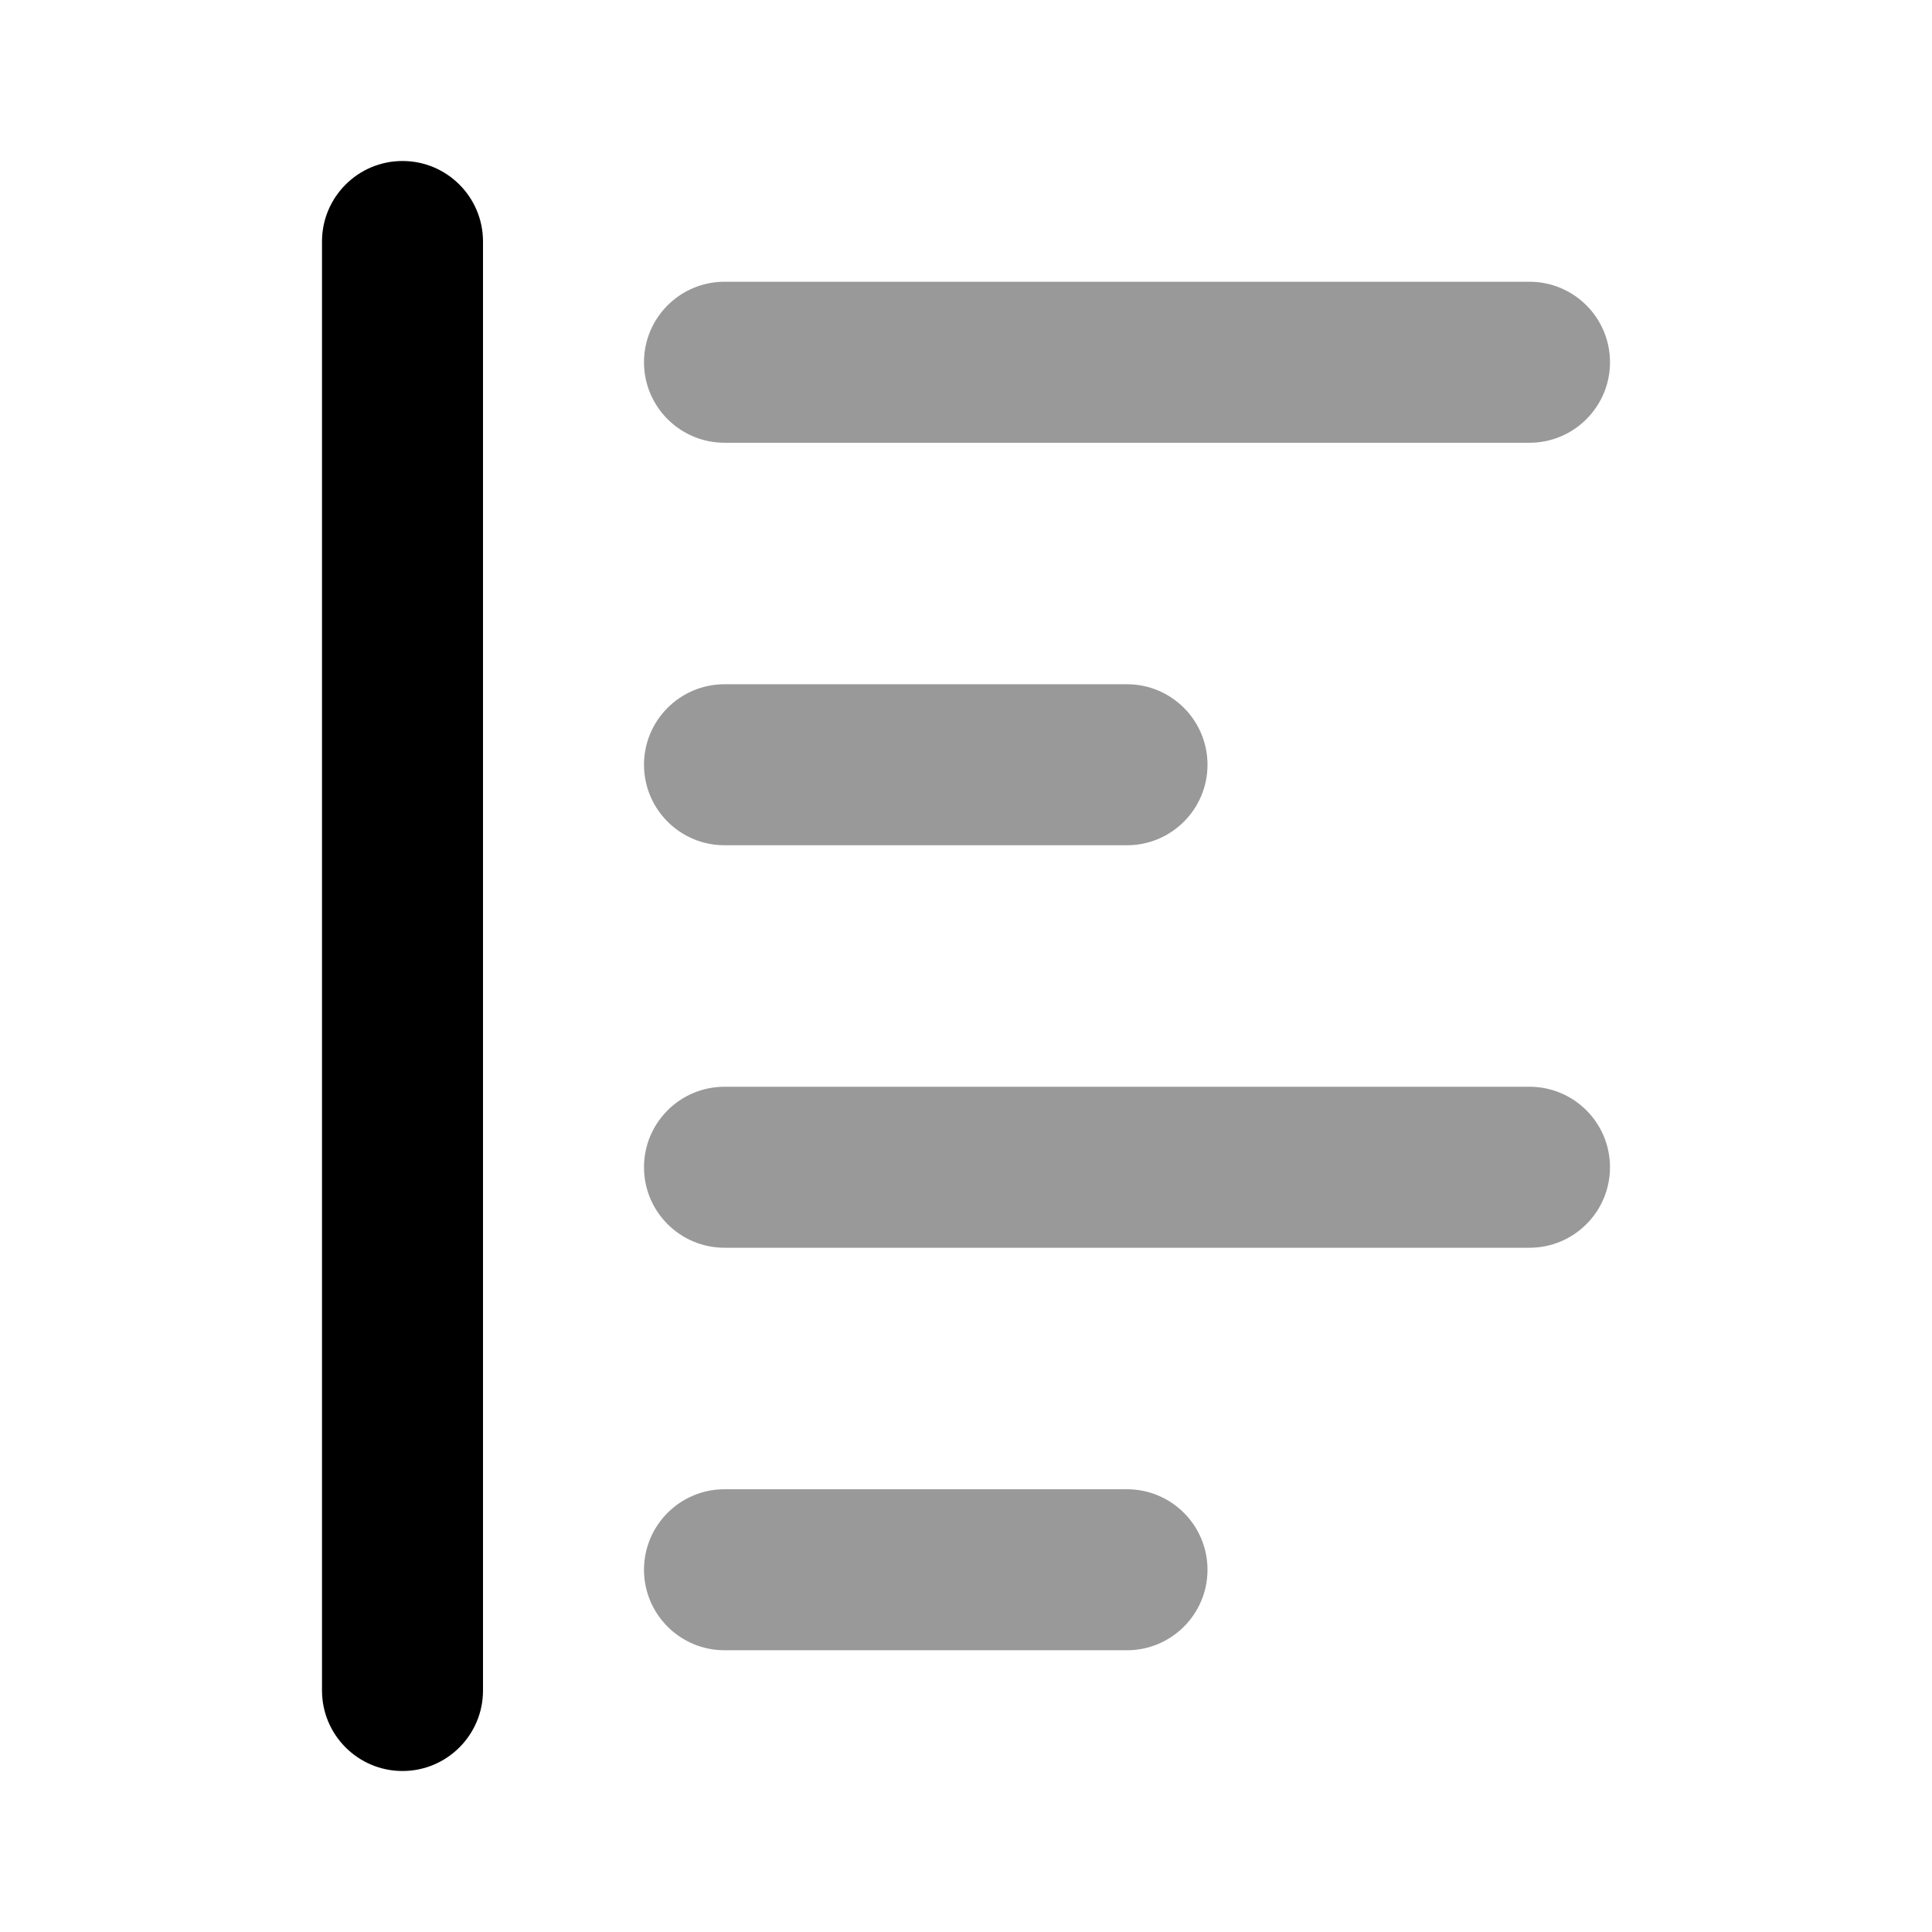 <svg width="24" height="24" viewBox="0 0 24 24" xmlns="http://www.w3.org/2000/svg">
<path opacity="0.4" fill-rule="evenodd" clip-rule="evenodd" d="M8 4.5C8 3.948 8.448 3.5 9 3.5H19C19.552 3.5 20 3.948 20 4.5C20 5.052 19.552 5.5 19 5.5H9C8.448 5.5 8 5.052 8 4.5Z" fill="currentColor"/>
<path opacity="0.4" fill-rule="evenodd" clip-rule="evenodd" d="M8 9.5C8 8.948 8.448 8.5 9 8.5H14C14.552 8.5 15 8.948 15 9.5C15 10.052 14.552 10.5 14 10.5H9C8.448 10.5 8 10.052 8 9.5Z" fill="currentColor"/>
<path opacity="0.4" fill-rule="evenodd" clip-rule="evenodd" d="M8 14.5C8 13.948 8.448 13.5 9 13.5H19C19.552 13.5 20 13.948 20 14.5C20 15.052 19.552 15.5 19 15.5H9C8.448 15.5 8 15.052 8 14.5Z" fill="currentColor"/>
<path opacity="0.4" fill-rule="evenodd" clip-rule="evenodd" d="M8 19.5C8 18.948 8.448 18.5 9 18.5H14C14.552 18.5 15 18.948 15 19.5C15 20.052 14.552 20.5 14 20.5H9C8.448 20.5 8 20.052 8 19.5Z" fill="currentColor"/>
<path fill-rule="evenodd" clip-rule="evenodd" d="M5 2C5.552 2 6 2.448 6 3V21C6 21.552 5.552 22 5 22C4.448 22 4 21.552 4 21V3C4 2.448 4.448 2 5 2Z" fill="currentColor"/>
</svg>
